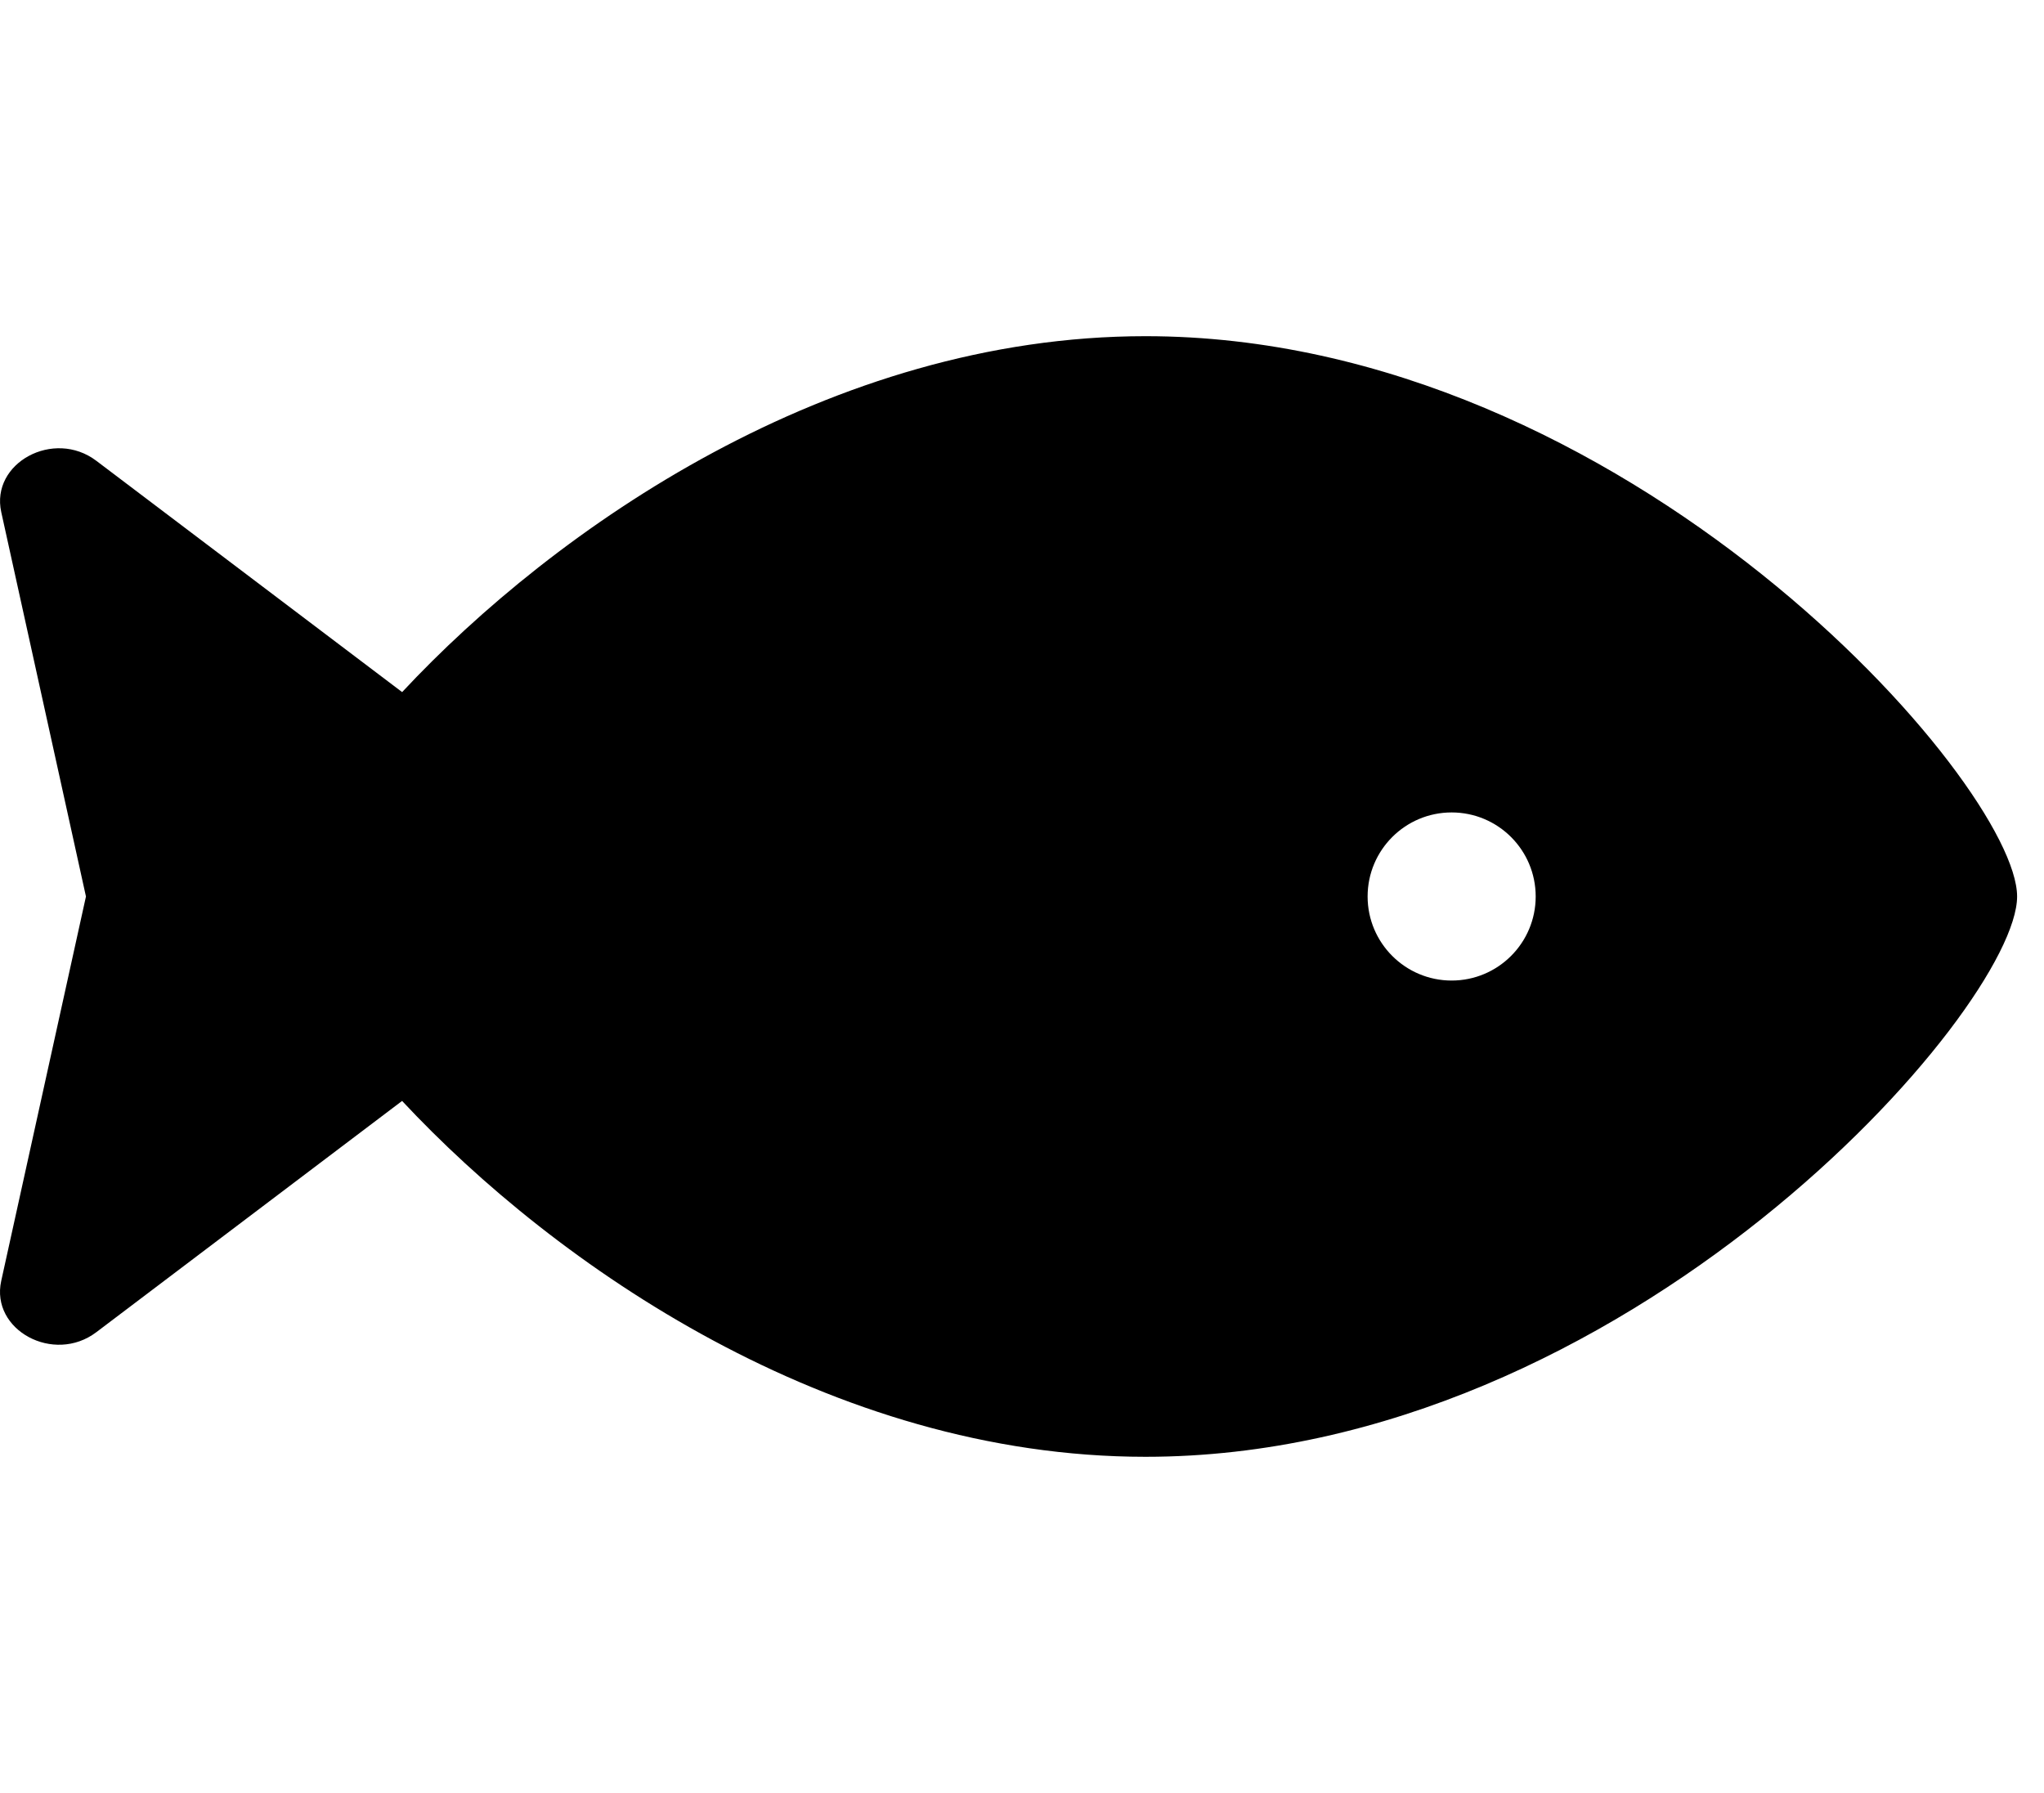 <svg width="57" height="50" viewBox="0 0 57 50" fill="none" xmlns="http://www.w3.org/2000/svg">
<g clip-path="url(#clip0)">
<path d="M31.944 9.375C23.157 9.375 15.485 14.724 11.214 19.3L2.686 12.85C1.501 11.953 -0.267 12.908 0.035 14.281L2.397 25L0.034 35.72C-0.268 37.093 1.5 38.047 2.685 37.151L11.213 30.701C15.483 35.276 23.157 40.625 31.944 40.625C45.367 40.625 56.25 28.125 56.25 25C56.25 21.875 45.367 9.375 31.944 9.375ZM40.481 27.344C39.188 27.344 38.138 26.294 38.138 25C38.138 23.705 39.188 22.656 40.481 22.656C41.776 22.656 42.825 23.705 42.825 25C42.825 26.294 41.776 27.344 40.481 27.344Z" fill="black"/>
</g>
<defs>
<clipPath id="clip0">
<rect width="57" height="50" fill="white"/>
</clipPath>
</defs>
</svg>

